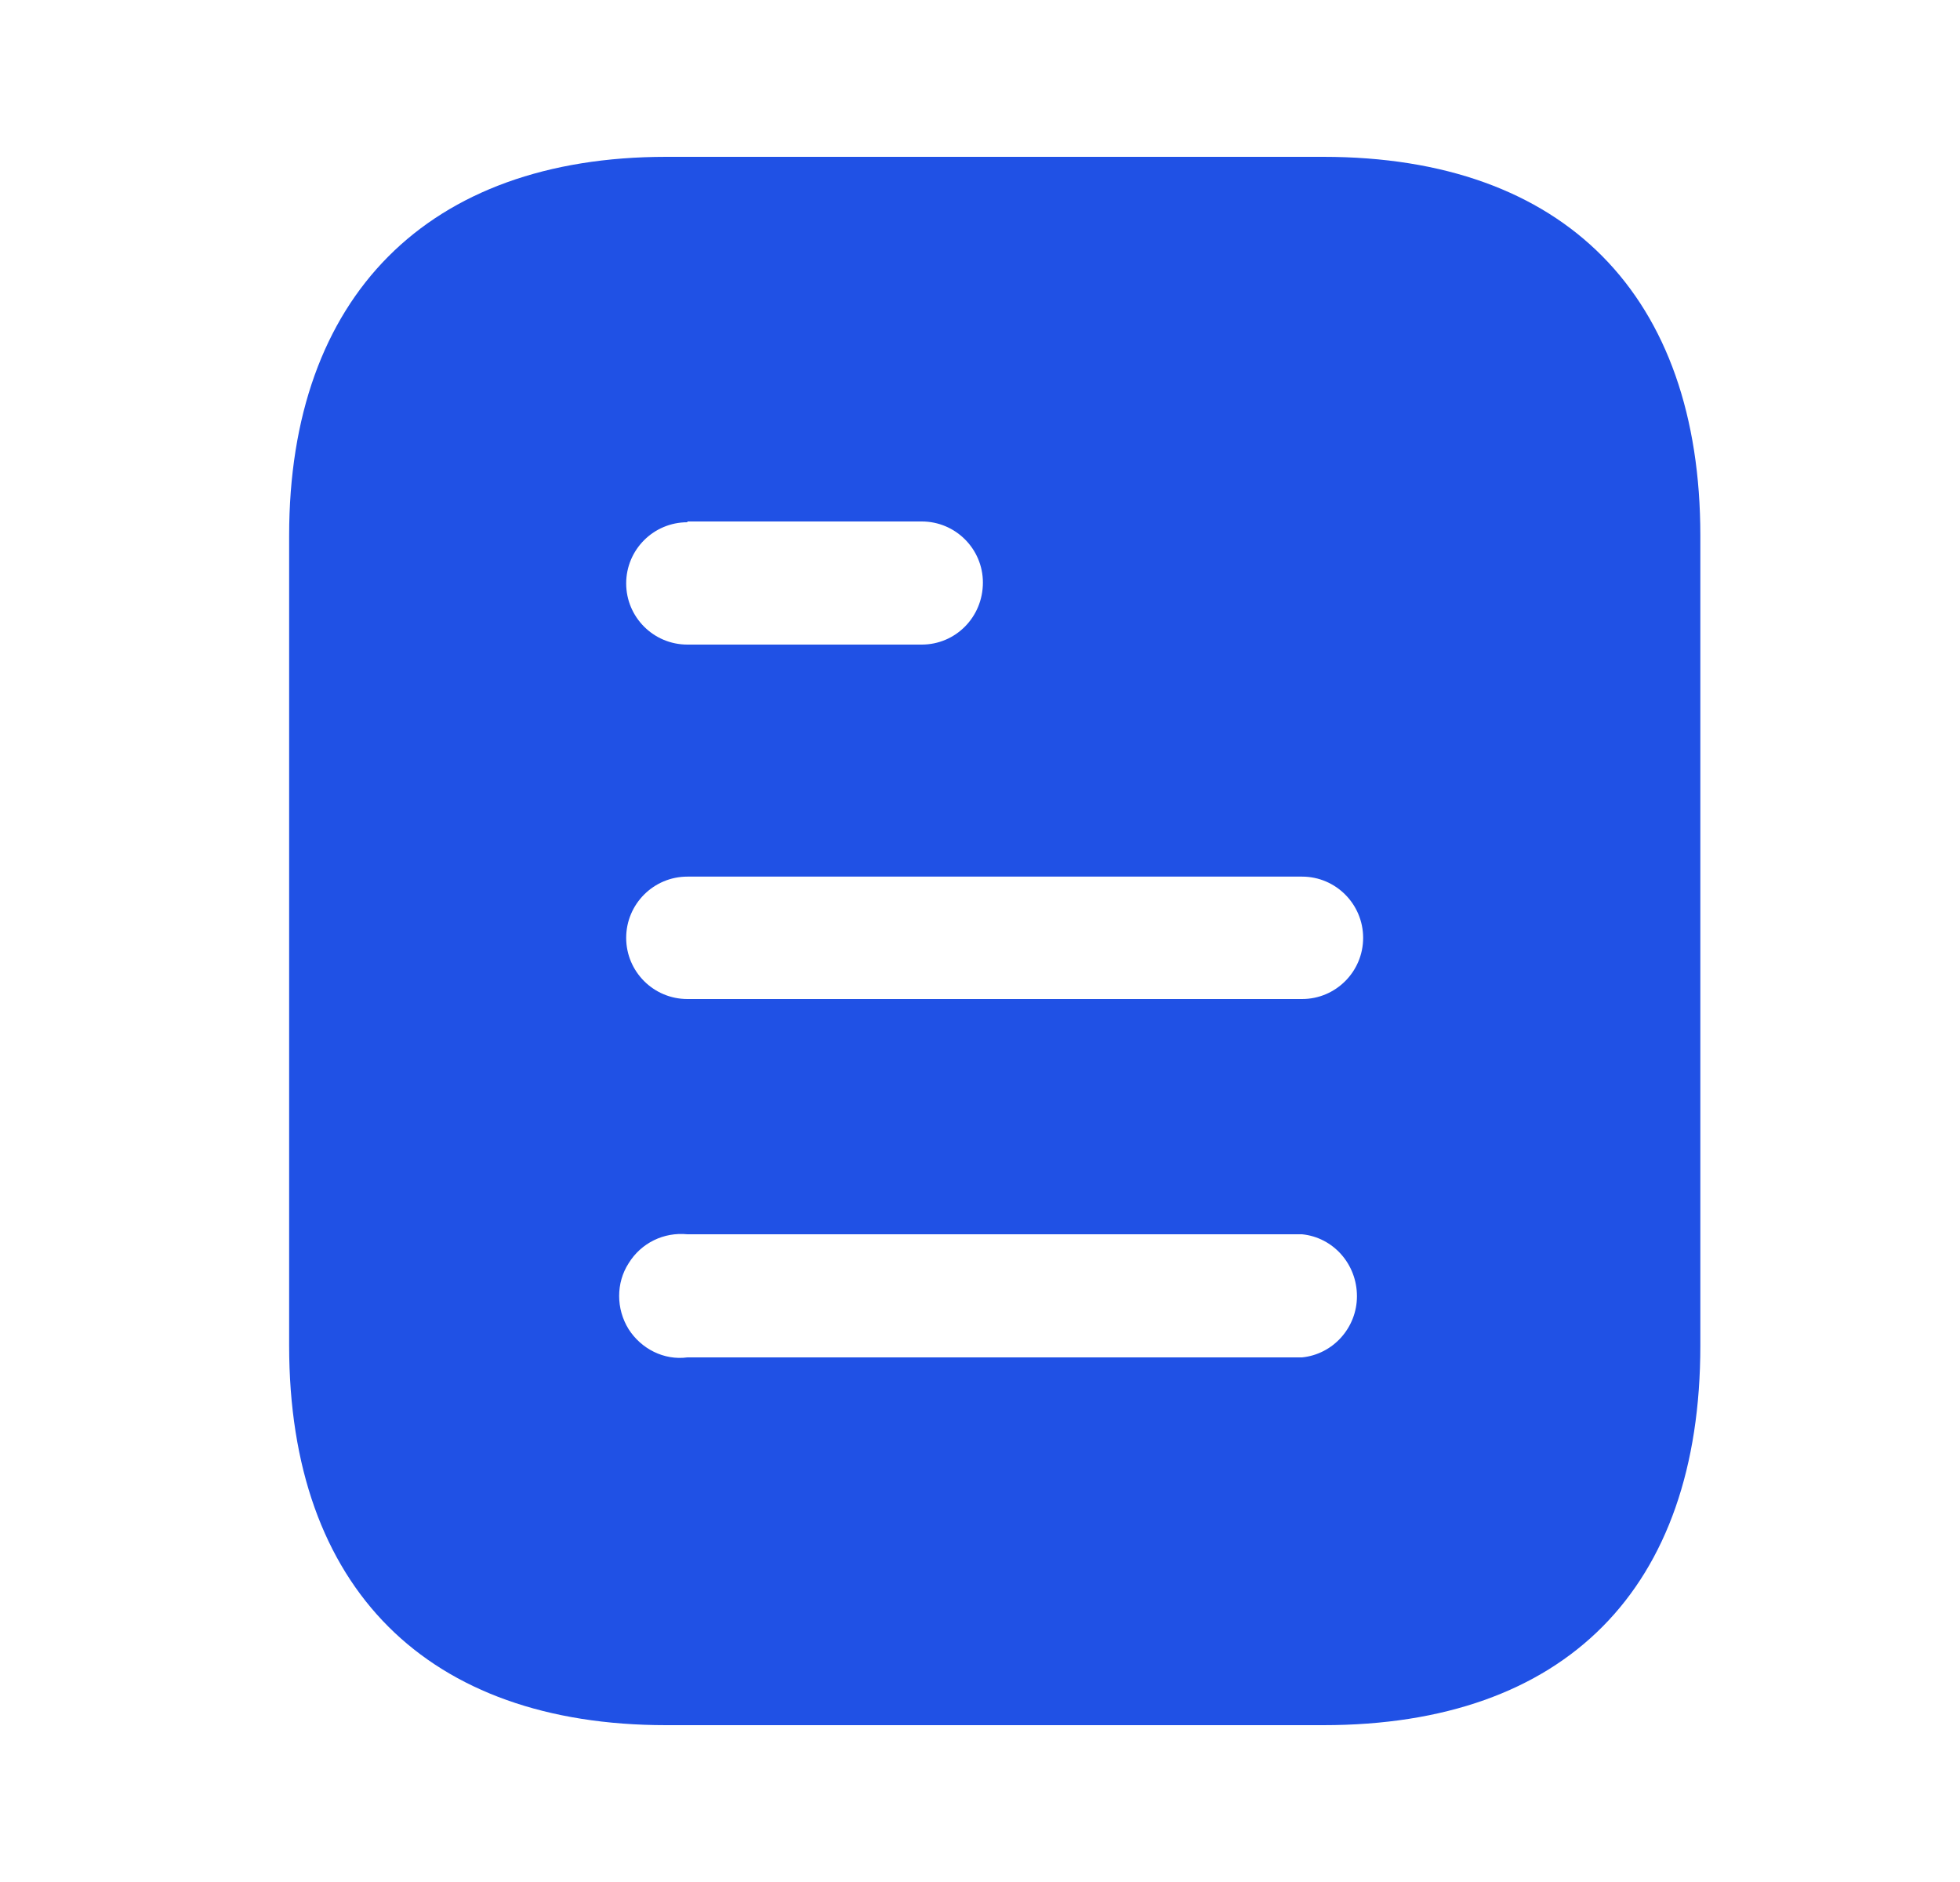 <svg width="25" height="24" viewBox="0 0 25 24" fill="none" xmlns="http://www.w3.org/2000/svg">
<path d="M16.878 2C19.968 2 21.688 3.78 21.688 6.83V17.16C21.688 20.26 19.968 22 16.878 22H8.498C5.457 22 3.688 20.26 3.688 17.16V6.83C3.688 3.78 5.457 2 8.498 2H16.878ZM8.768 15.74C8.467 15.71 8.178 15.85 8.018 16.11C7.857 16.36 7.857 16.69 8.018 16.95C8.178 17.2 8.467 17.35 8.768 17.31H16.608C17.006 17.27 17.308 16.929 17.308 16.53C17.308 16.12 17.006 15.78 16.608 15.74H8.768ZM16.608 11.179H8.768C8.336 11.179 7.987 11.53 7.987 11.96C7.987 12.39 8.336 12.74 8.768 12.74H16.608C17.038 12.74 17.387 12.39 17.387 11.96C17.387 11.53 17.038 11.179 16.608 11.179ZM11.757 6.65H8.768V6.66C8.336 6.66 7.987 7.01 7.987 7.44C7.987 7.87 8.336 8.22 8.768 8.22H11.757C12.188 8.22 12.537 7.87 12.537 7.429C12.537 7 12.188 6.65 11.757 6.65Z" fill="#2051E5"/>
</svg>

